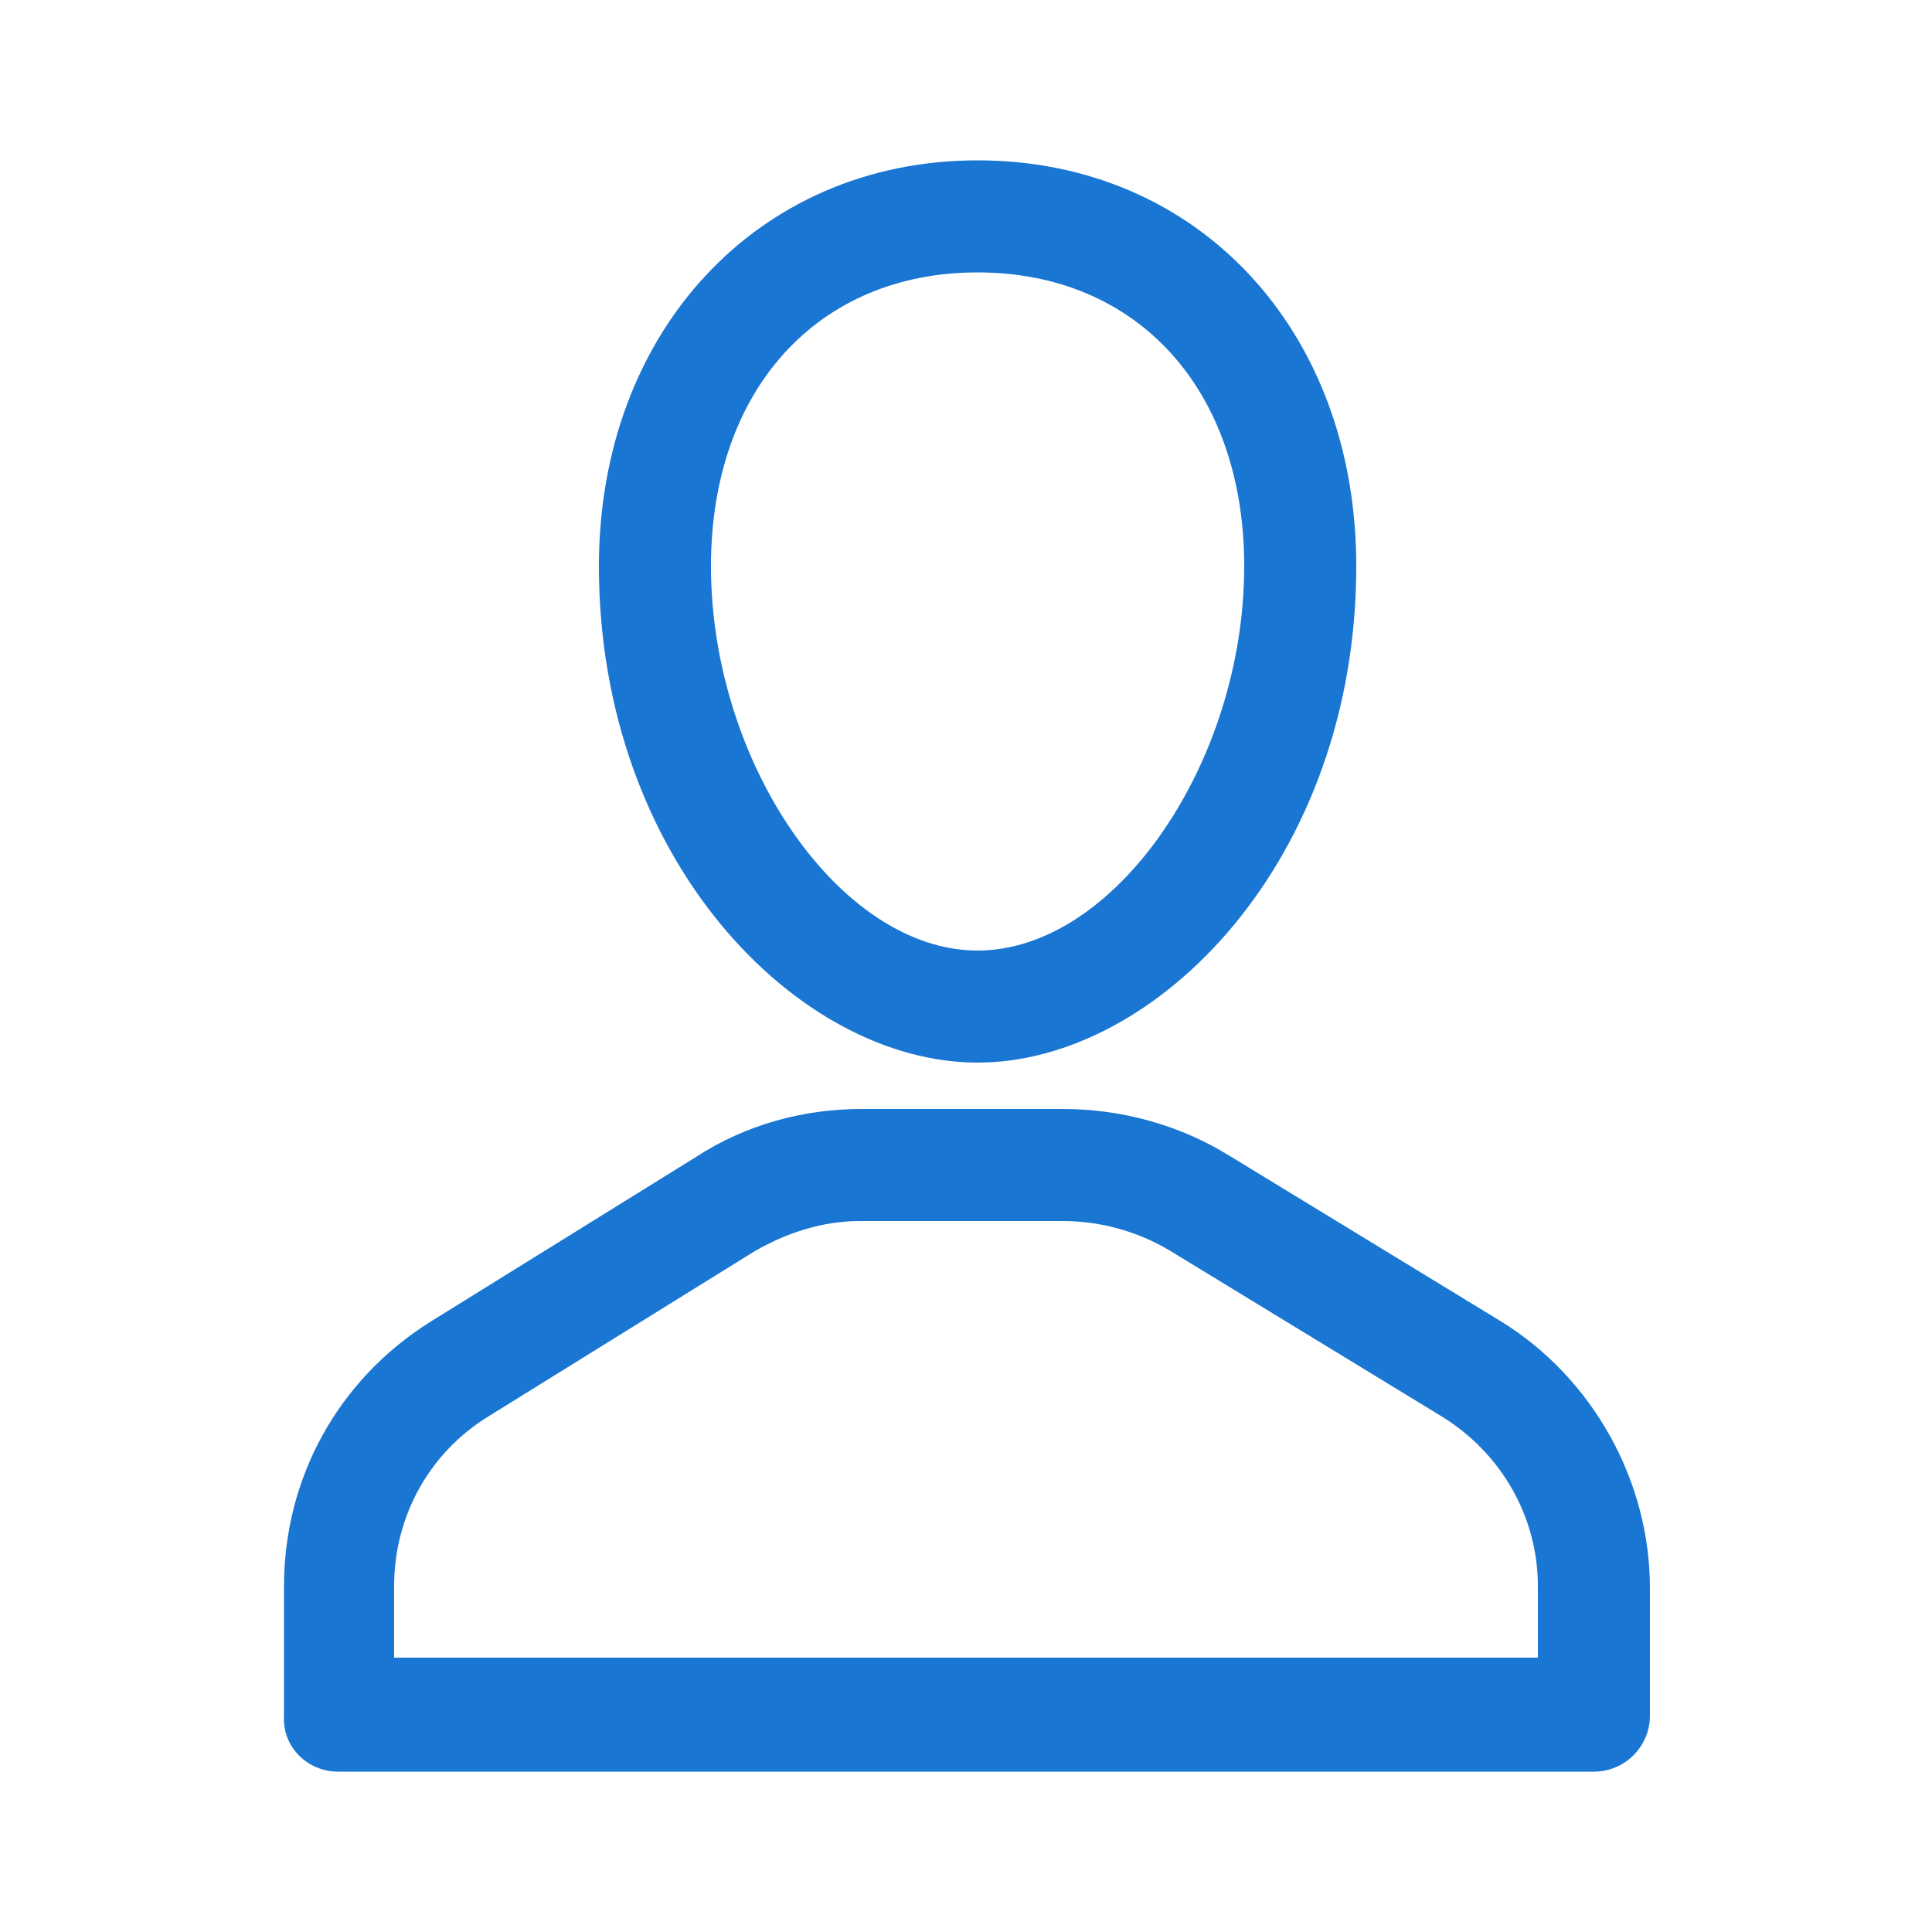 <svg fill="#1976D2" xmlns="http://www.w3.org/2000/svg" xmlns:xlink="http://www.w3.org/1999/xlink" version="1.1" x="0px" y="0px" viewBox="0 0 100 100" style="enable-background:new 0 0 100 100;" xml:space="preserve"><g><path d="M50.6,55c9.3,0,19.6-10.5,19.6-25.7c0-12.2-8.2-21-19.6-21c-11.4,0-19.6,8.9-19.6,21C31,44.5,41.3,55,50.6,55z M50.6,14.1   c8.3,0,13.8,6.1,13.8,15.2c0,10.2-6.7,19.9-13.8,19.9c-7.1,0-13.8-9.7-13.8-19.9C36.8,20.2,42.3,14.1,50.6,14.1z"></path><path d="M17.5,91.7h65c1.6,0,2.9-1.3,2.9-2.9v-6.6c0-5.6-3-10.9-7.7-13.8l-14.1-8.6C61,58.2,58,57.4,55,57.4H44.6   c-3,0-6,0.8-8.6,2.5l-13.7,8.5c-4.8,3-7.6,8.1-7.6,13.7v6.7C14.6,90.4,15.9,91.7,17.5,91.7z M20.4,82.1c0-3.6,1.8-6.9,4.9-8.8   L39,64.8c1.7-1,3.6-1.6,5.5-1.6H55c1.9,0,3.8,0.5,5.5,1.5l14.1,8.6c3.1,1.9,5,5.2,5,8.8v3.7H20.4V82.1z"></path></g></svg>